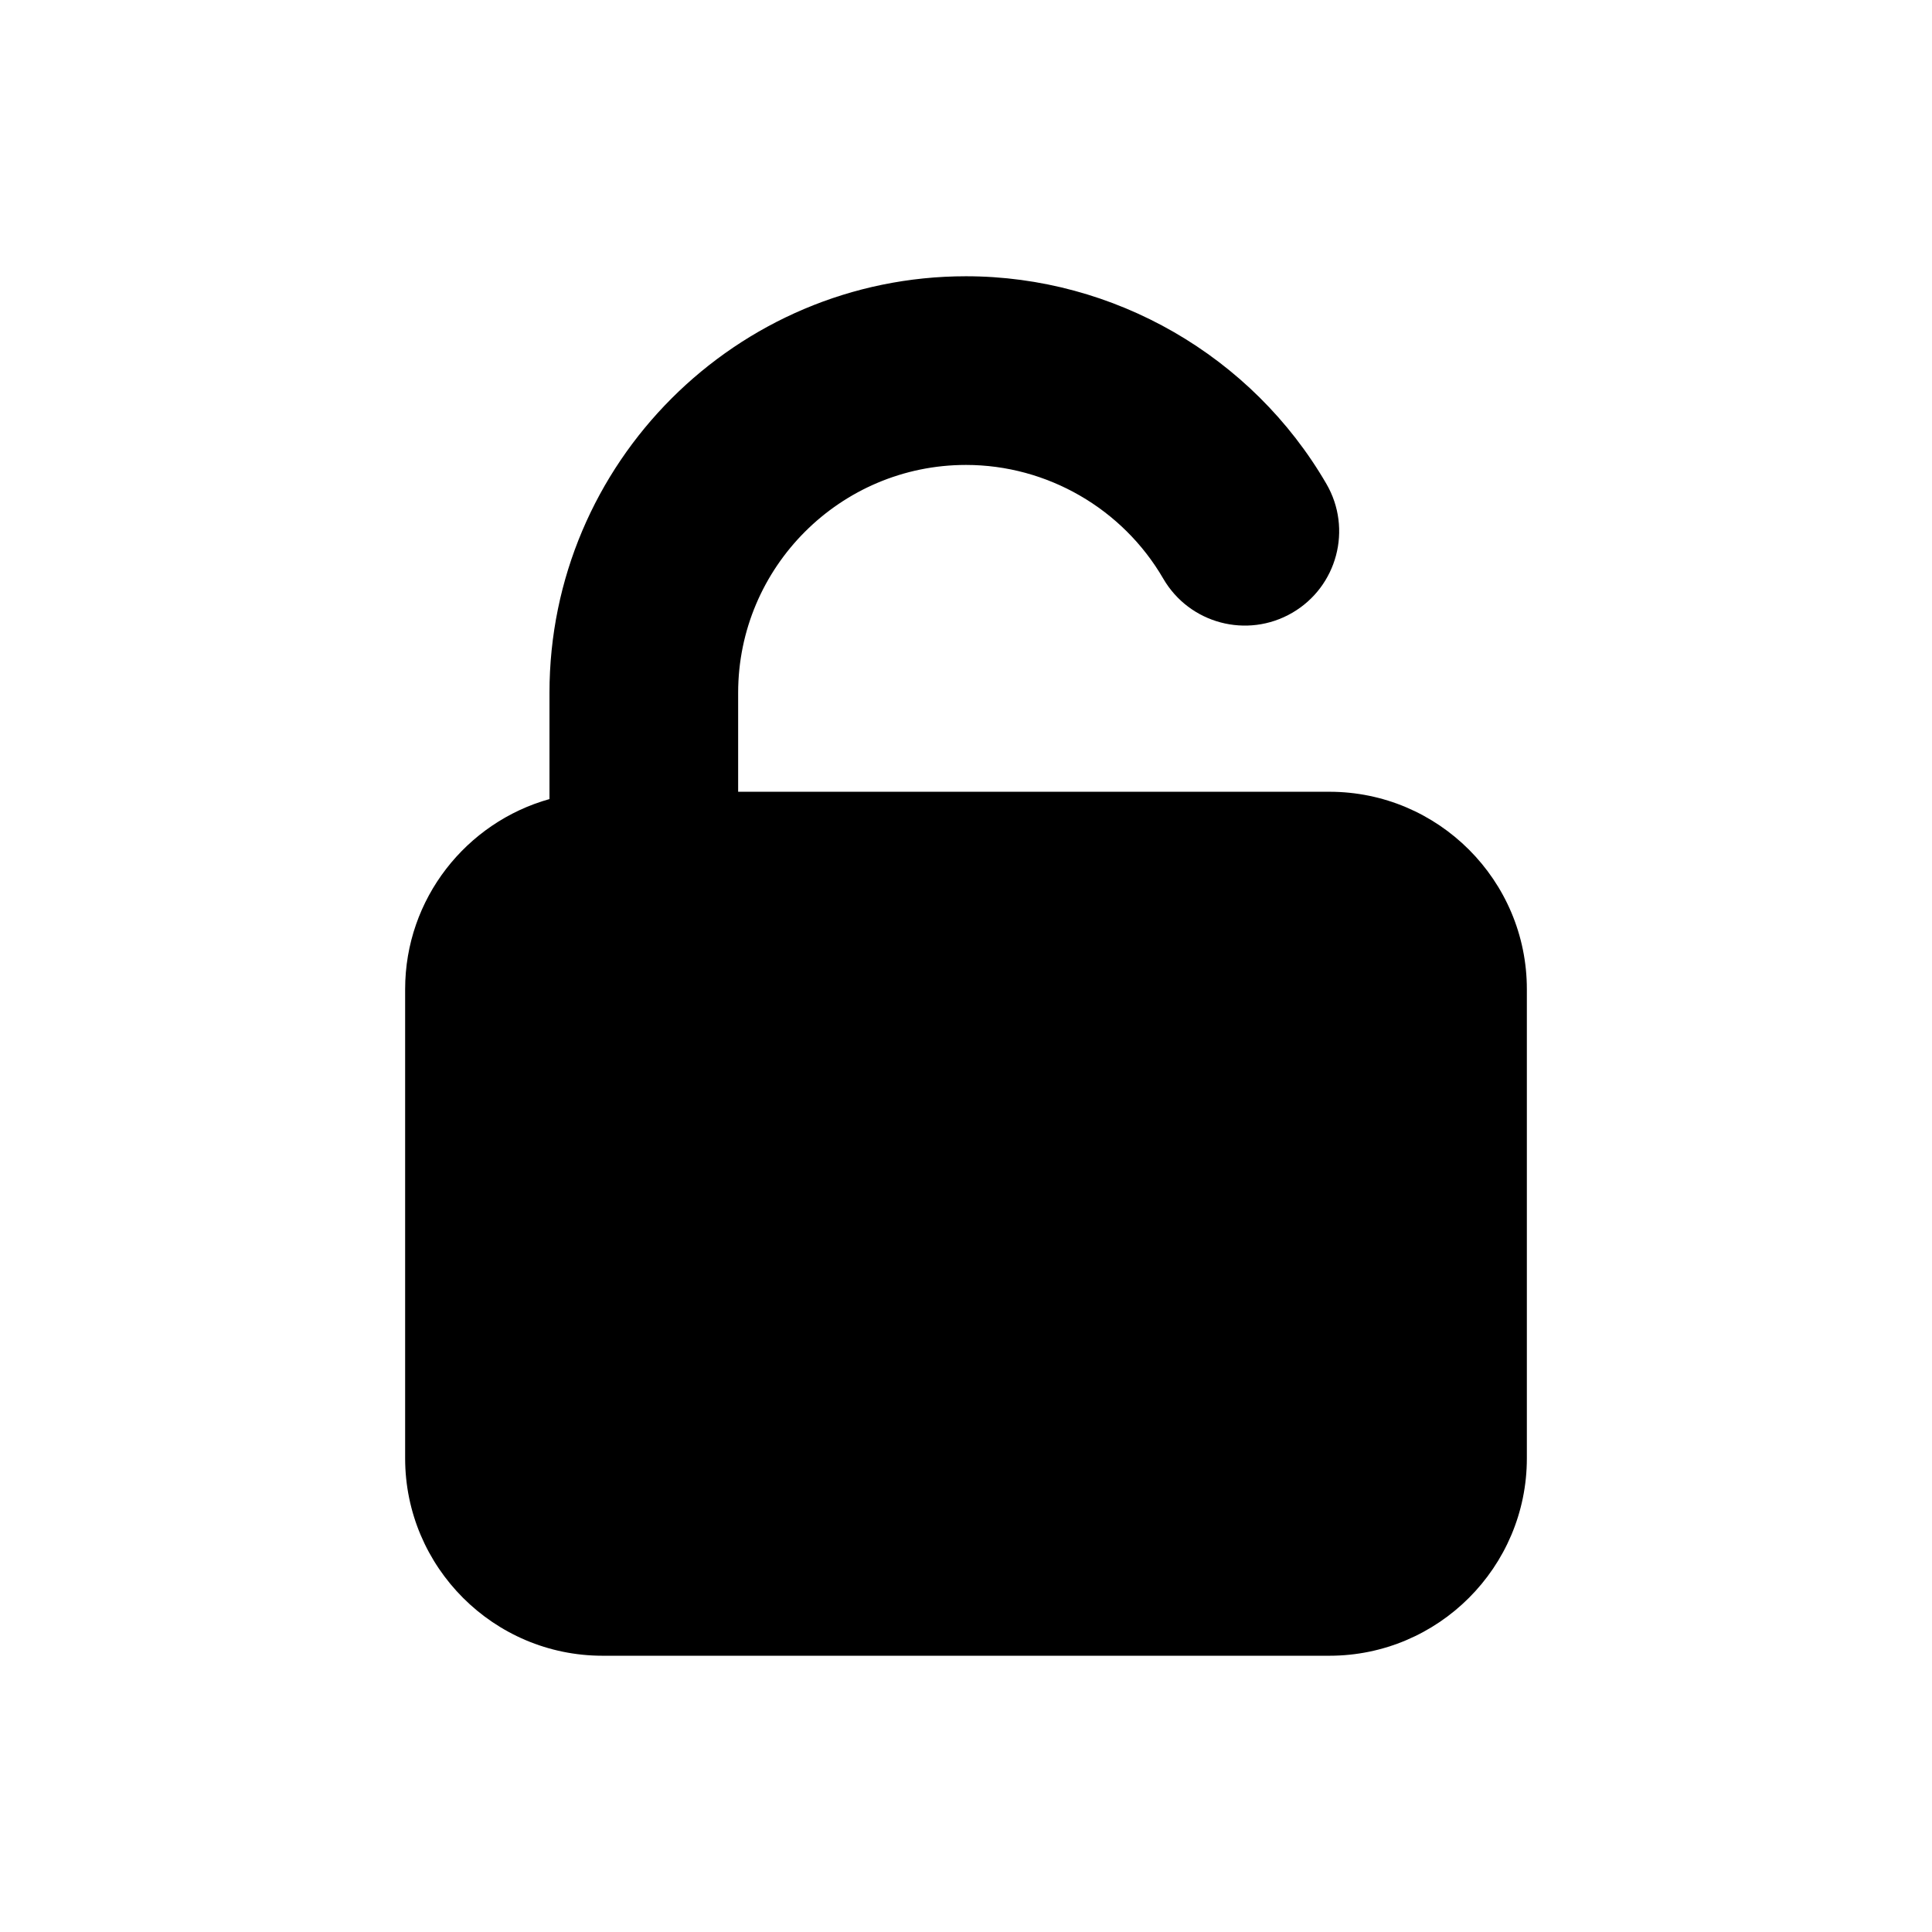 <?xml version="1.0" encoding="iso-8859-1"?>
<!-- Generator: Adobe Illustrator 19.0.0, SVG Export Plug-In . SVG Version: 6.00 Build 0)  -->
<svg version="1.1" id="Layer_1" xmlns="http://www.w3.org/2000/svg" xmlns:xlink="http://www.w3.org/1999/xlink" x="0px" y="0px"
	 viewBox="-49 141 512 512" style="enable-background:new -49 141 512 512;" xml:space="preserve">
<path d="M303.312,350.826H146.617v-26.23c0-33.295,27.088-60.383,60.383-60.383c21.454,0,41.483,11.544,52.272,30.127
	c6.932,11.939,22.231,16,34.173,9.068c11.94-6.933,16-22.232,9.068-34.173c-19.704-33.939-56.302-55.022-95.513-55.022
	c-60.865,0-110.383,49.518-110.383,110.383v28.167c-22.035,6.163-38.251,26.409-38.251,50.385v124.317
	c0,28.851,23.472,52.323,52.322,52.323h192.624c28.851,0,52.322-23.472,52.322-52.323V403.147
	C355.635,374.297,332.163,350.826,303.312,350.826z"/>
</svg>
